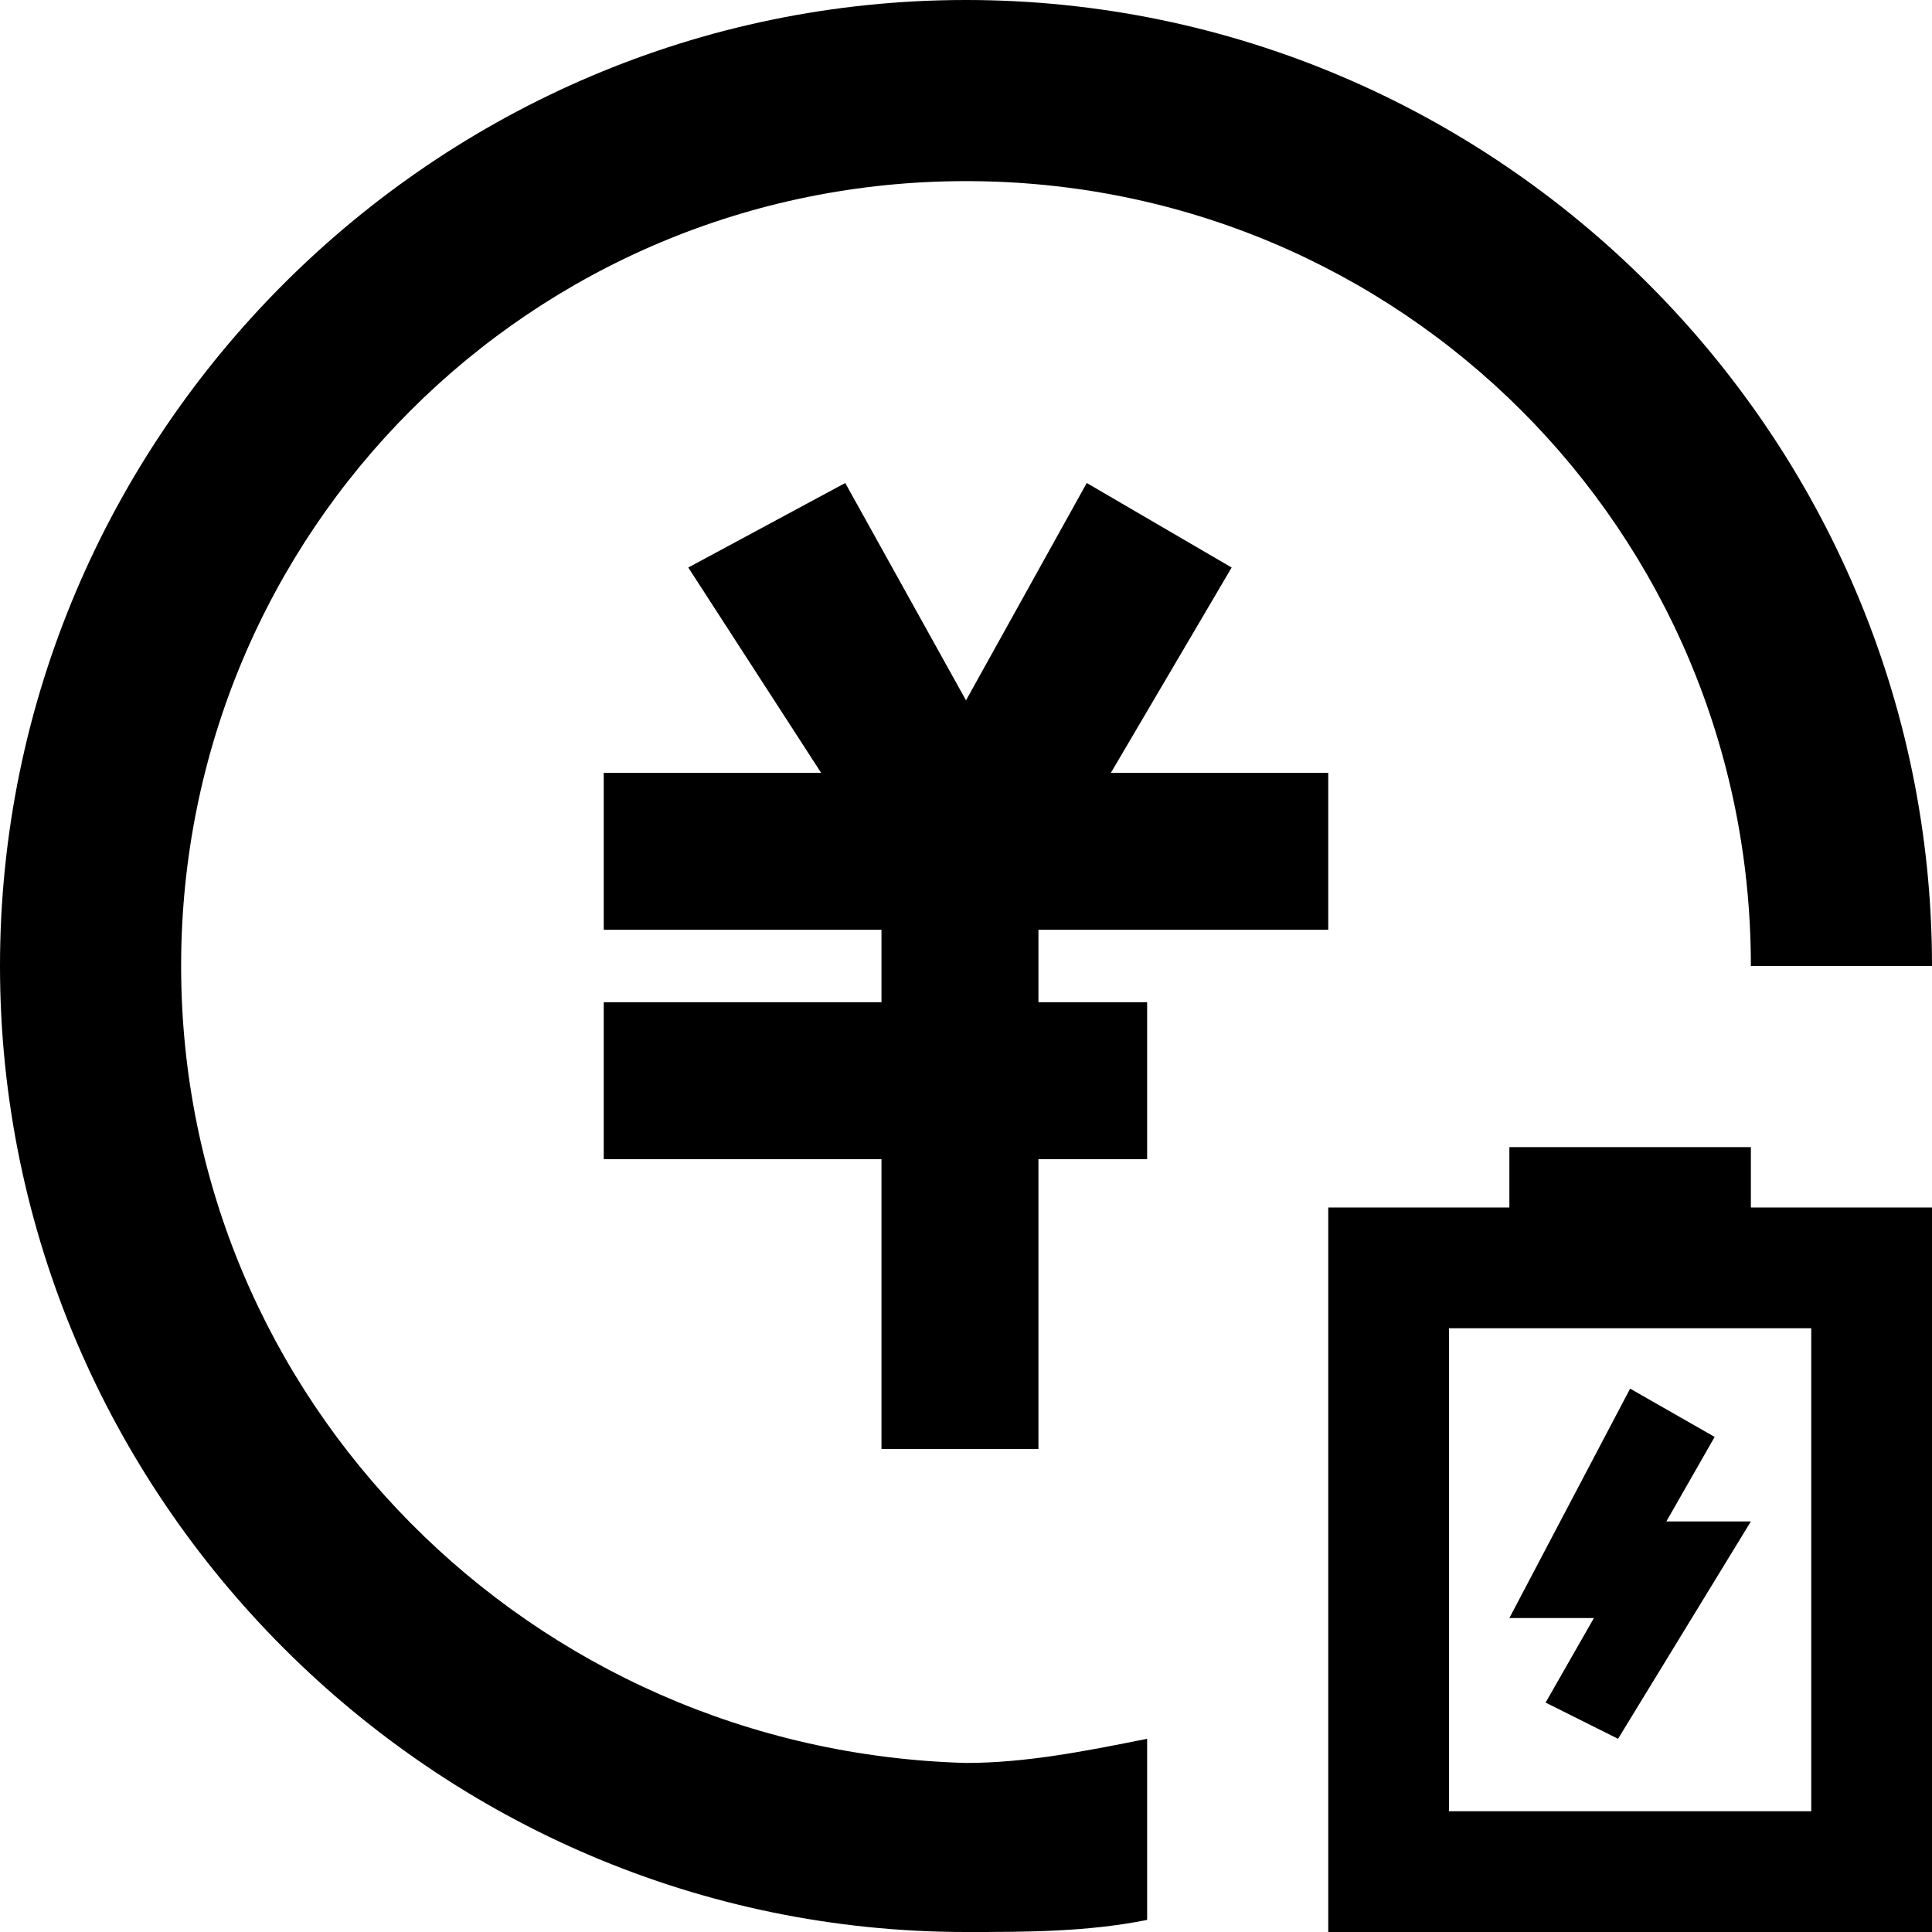 <?xml version="1.0" encoding="utf-8"?>
<!-- Generator: Adobe Illustrator 25.0.0, SVG Export Plug-In . SVG Version: 6.00 Build 0)  -->
<svg version="1.1" id="图层_1" xmlns="http://www.w3.org/2000/svg" xmlns:xlink="http://www.w3.org/1999/xlink" x="0px" y="0px"
	 viewBox="0 0 16 16" style="enable-background:new 0 0 16 16;" xml:space="preserve">
<style type="text/css">
	.st0{fill-rule:evenodd;clip-rule:evenodd;}
</style>
<g>
	<path class="st0" d="M1.5,8c0-3.6,2.9-6.5,6.5-6.5s6.5,2.9,6.5,6.5H16c0-4.4-3.6-8-8-8S0,3.6,0,8s3.6,8,8,8c0.5,0,1,0,1.5-0.1v-1.5
		c-0.5,0.1-1,0.2-1.5,0.2C4.4,14.5,1.5,11.6,1.5,8z"/>
	<polygon class="st0" points="8.6,7.7 11,7.7 11,6.4 9.2,6.4 10.2,4.7 9,4 8,5.8 7,4 5.7,4.7 6.8,6.4 5,6.4 5,7.7 7.3,7.7 7.3,8.3 
		5,8.3 5,9.6 7.3,9.6 7.3,12 8.6,12 8.6,9.6 9.5,9.6 9.5,8.3 8.6,8.3 	"/>
	<path class="st0" d="M14.5,9.5h-2V10H11v6h5v-6h-1.5V9.5z M15,11v4h-3v-4H15z"/>
	<polygon class="st0" points="12.8,14.1 13.4,14.4 14.5,12.6 13.8,12.6 14.2,11.9 13.5,11.5 12.5,13.4 13.2,13.4 	"/>
</g>
</svg>

